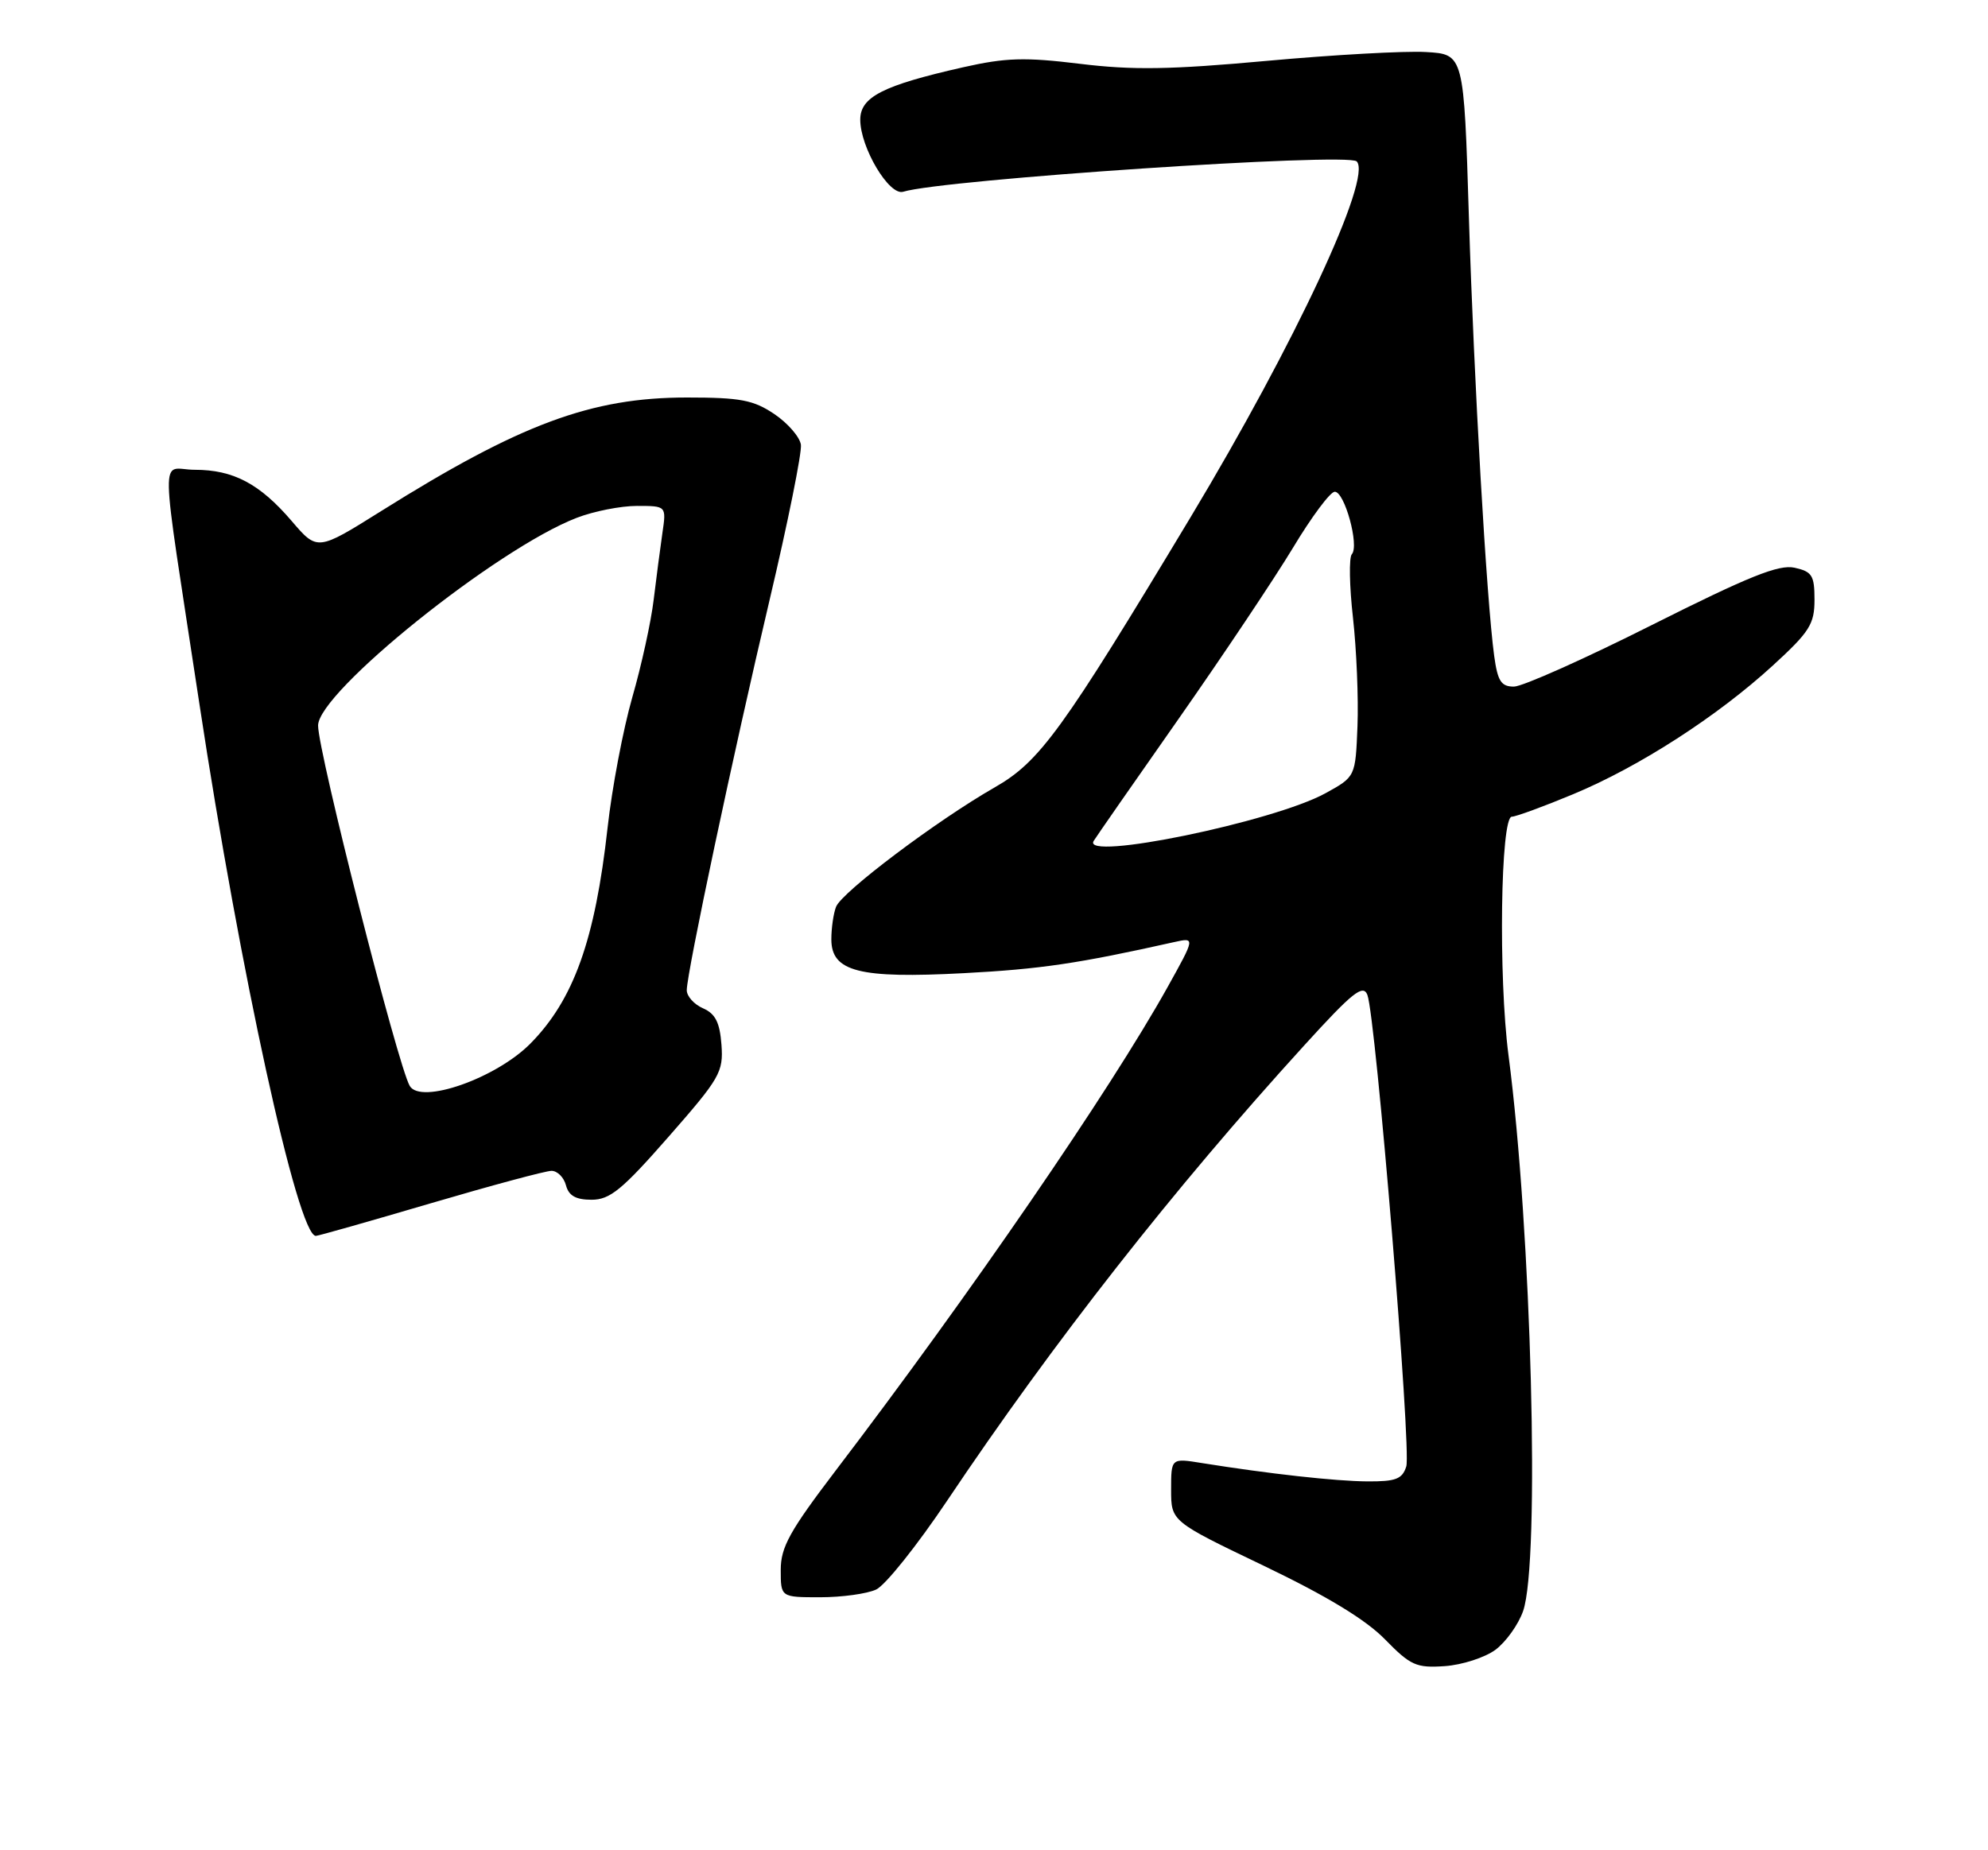 <?xml version="1.0" encoding="UTF-8" standalone="no"?>
<!DOCTYPE svg PUBLIC "-//W3C//DTD SVG 1.1//EN" "http://www.w3.org/Graphics/SVG/1.1/DTD/svg11.dtd" >
<svg xmlns="http://www.w3.org/2000/svg" xmlns:xlink="http://www.w3.org/1999/xlink" version="1.1" viewBox="0 0 275 256">
 <g >
 <path fill="currentColor"
d=" M 206.86 228.27 C 208.31 227.19 210.04 224.78 210.69 222.91 C 213.06 216.16 211.85 170.23 208.67 146.00 C 207.26 135.22 207.57 113.00 209.13 113.00 C 209.68 113.00 213.50 111.60 217.61 109.89 C 226.75 106.09 237.58 99.10 245.25 92.07 C 250.33 87.42 251.00 86.35 251.00 82.98 C 251.00 79.62 250.67 79.09 248.24 78.55 C 246.06 78.07 241.90 79.75 228.52 86.47 C 219.20 91.16 210.60 95.00 209.42 95.00 C 207.65 95.00 207.17 94.25 206.69 90.75 C 205.63 82.95 203.89 52.76 203.19 30.00 C 202.50 7.50 202.50 7.50 197.25 7.20 C 194.36 7.03 184.46 7.58 175.25 8.42 C 161.91 9.64 156.65 9.72 149.40 8.83 C 141.77 7.90 139.15 7.97 133.22 9.31 C 122.13 11.82 119.00 13.41 119.00 16.56 C 119.00 20.41 123.00 27.13 124.94 26.53 C 130.48 24.83 186.41 21.08 187.67 22.33 C 189.87 24.53 179.13 47.54 164.73 71.50 C 146.88 101.19 143.85 105.37 137.57 108.96 C 129.60 113.52 116.43 123.44 115.65 125.47 C 115.29 126.40 115.00 128.42 115.00 129.96 C 115.00 134.44 118.82 135.42 133.32 134.65 C 143.95 134.09 149.13 133.32 162.42 130.35 C 165.34 129.70 165.34 129.70 161.50 136.60 C 153.55 150.87 134.16 179.12 115.60 203.47 C 109.24 211.83 108.00 214.06 108.00 217.22 C 108.00 221.00 108.00 221.00 113.45 221.00 C 116.45 221.00 119.94 220.52 121.20 219.93 C 122.47 219.34 126.87 213.82 130.99 207.68 C 145.70 185.72 162.36 164.47 180.40 144.66 C 187.10 137.29 188.56 136.13 189.15 137.66 C 190.31 140.69 195.26 200.62 194.53 202.90 C 193.98 204.65 193.08 204.99 189.18 204.97 C 184.73 204.94 175.55 203.92 166.25 202.43 C 162.00 201.74 162.00 201.74 162.00 206.12 C 162.00 210.50 162.00 210.50 174.83 216.65 C 183.54 220.83 188.93 224.10 191.58 226.82 C 195.13 230.45 195.91 230.80 199.86 230.53 C 202.26 230.36 205.41 229.34 206.86 228.27 Z  M 59.55 166.50 C 67.95 164.03 75.48 162.00 76.29 162.00 C 77.10 162.00 78.00 162.90 78.29 164.00 C 78.67 165.44 79.65 166.00 81.83 166.00 C 84.37 166.00 86.05 164.63 92.47 157.30 C 99.59 149.18 100.08 148.34 99.80 144.55 C 99.57 141.47 98.96 140.26 97.25 139.51 C 96.01 138.97 95.00 137.84 95.00 137.01 C 95.01 134.57 101.48 104.07 106.46 83.00 C 108.99 72.28 110.94 62.62 110.79 61.53 C 110.63 60.45 108.97 58.54 107.10 57.28 C 104.21 55.34 102.41 55.00 95.03 55.00 C 81.78 55.00 71.98 58.64 52.70 70.73 C 43.90 76.24 43.90 76.24 40.35 72.09 C 35.93 66.93 32.28 65.00 26.94 65.00 C 22.10 65.00 22.01 60.68 27.60 97.50 C 33.22 134.55 41.20 171.00 43.69 171.00 C 44.02 171.00 51.16 168.97 59.55 166.50 Z  M 151.29 116.35 C 151.61 115.82 156.90 108.21 163.05 99.44 C 169.19 90.67 176.30 80.03 178.86 75.79 C 181.41 71.54 184.01 68.05 184.63 68.04 C 185.99 67.99 188.06 75.51 187.00 76.68 C 186.59 77.13 186.66 81.10 187.16 85.50 C 187.65 89.90 187.93 96.64 187.78 100.48 C 187.50 107.47 187.50 107.47 183.36 109.75 C 176.17 113.71 149.53 119.19 151.29 116.35 Z  M 56.68 150.25 C 55.03 147.42 44.00 104.04 44.00 100.39 C 44.00 95.77 68.71 75.92 79.77 71.65 C 82.12 70.74 85.87 70.00 88.11 70.00 C 92.18 70.00 92.18 70.00 91.63 73.75 C 91.33 75.81 90.79 79.97 90.42 83.00 C 90.06 86.03 88.73 92.10 87.46 96.50 C 86.20 100.90 84.66 109.00 84.05 114.50 C 82.32 130.06 79.36 138.33 73.36 144.40 C 68.61 149.20 58.20 152.85 56.68 150.25 Z "/>
</g>
</svg>